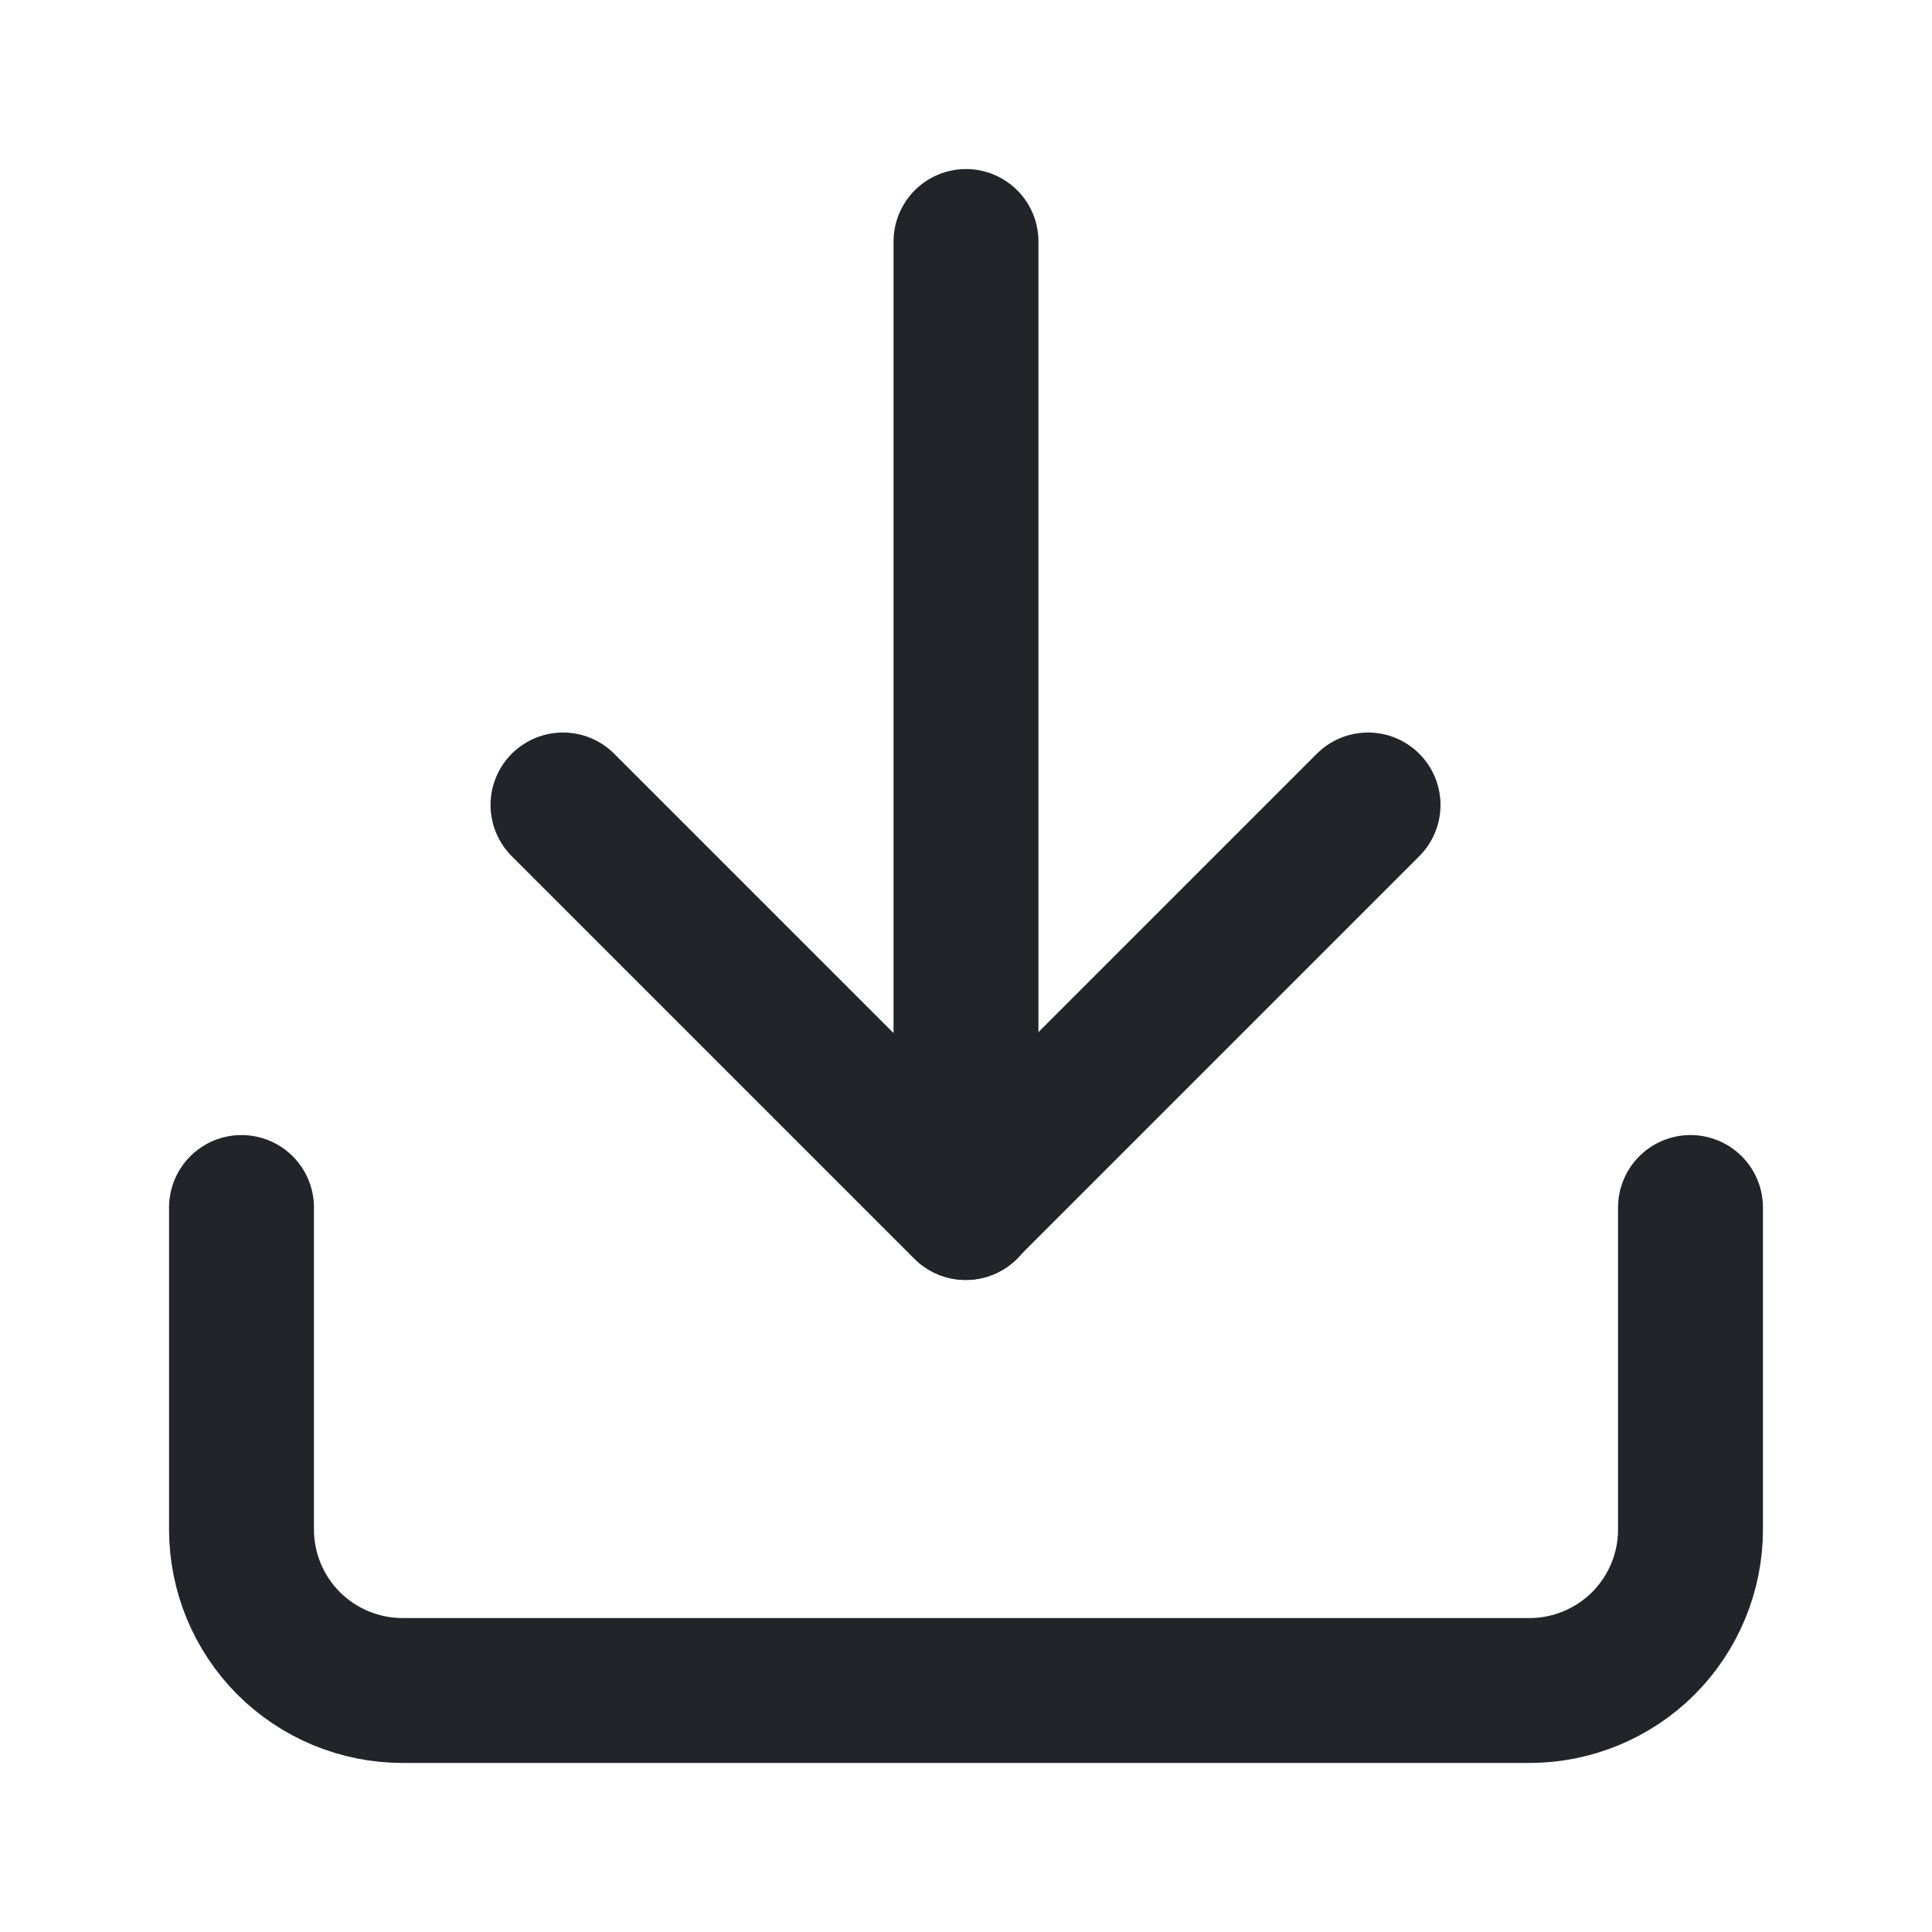 <svg width="20" height="20" viewBox="0 0 20 20" fill="none" xmlns="http://www.w3.org/2000/svg">
<path d="M17.5 12.5V15.833C17.5 16.275 17.324 16.699 17.012 17.012C16.699 17.324 16.275 17.5 15.833 17.5H4.167C3.725 17.5 3.301 17.324 2.988 17.012C2.676 16.699 2.5 16.275 2.5 15.833V12.5" stroke="#212529" stroke-width="1.5" stroke-linecap="round" stroke-linejoin="round"/>
<path d="M5.828 8.333L9.995 12.5L14.162 8.333" stroke="#212529" stroke-width="1.5" stroke-linecap="round" stroke-linejoin="round"/>
<path d="M10 12.5V2.5" stroke="#212529" stroke-width="1.5" stroke-linecap="round" stroke-linejoin="round"/>
</svg>
